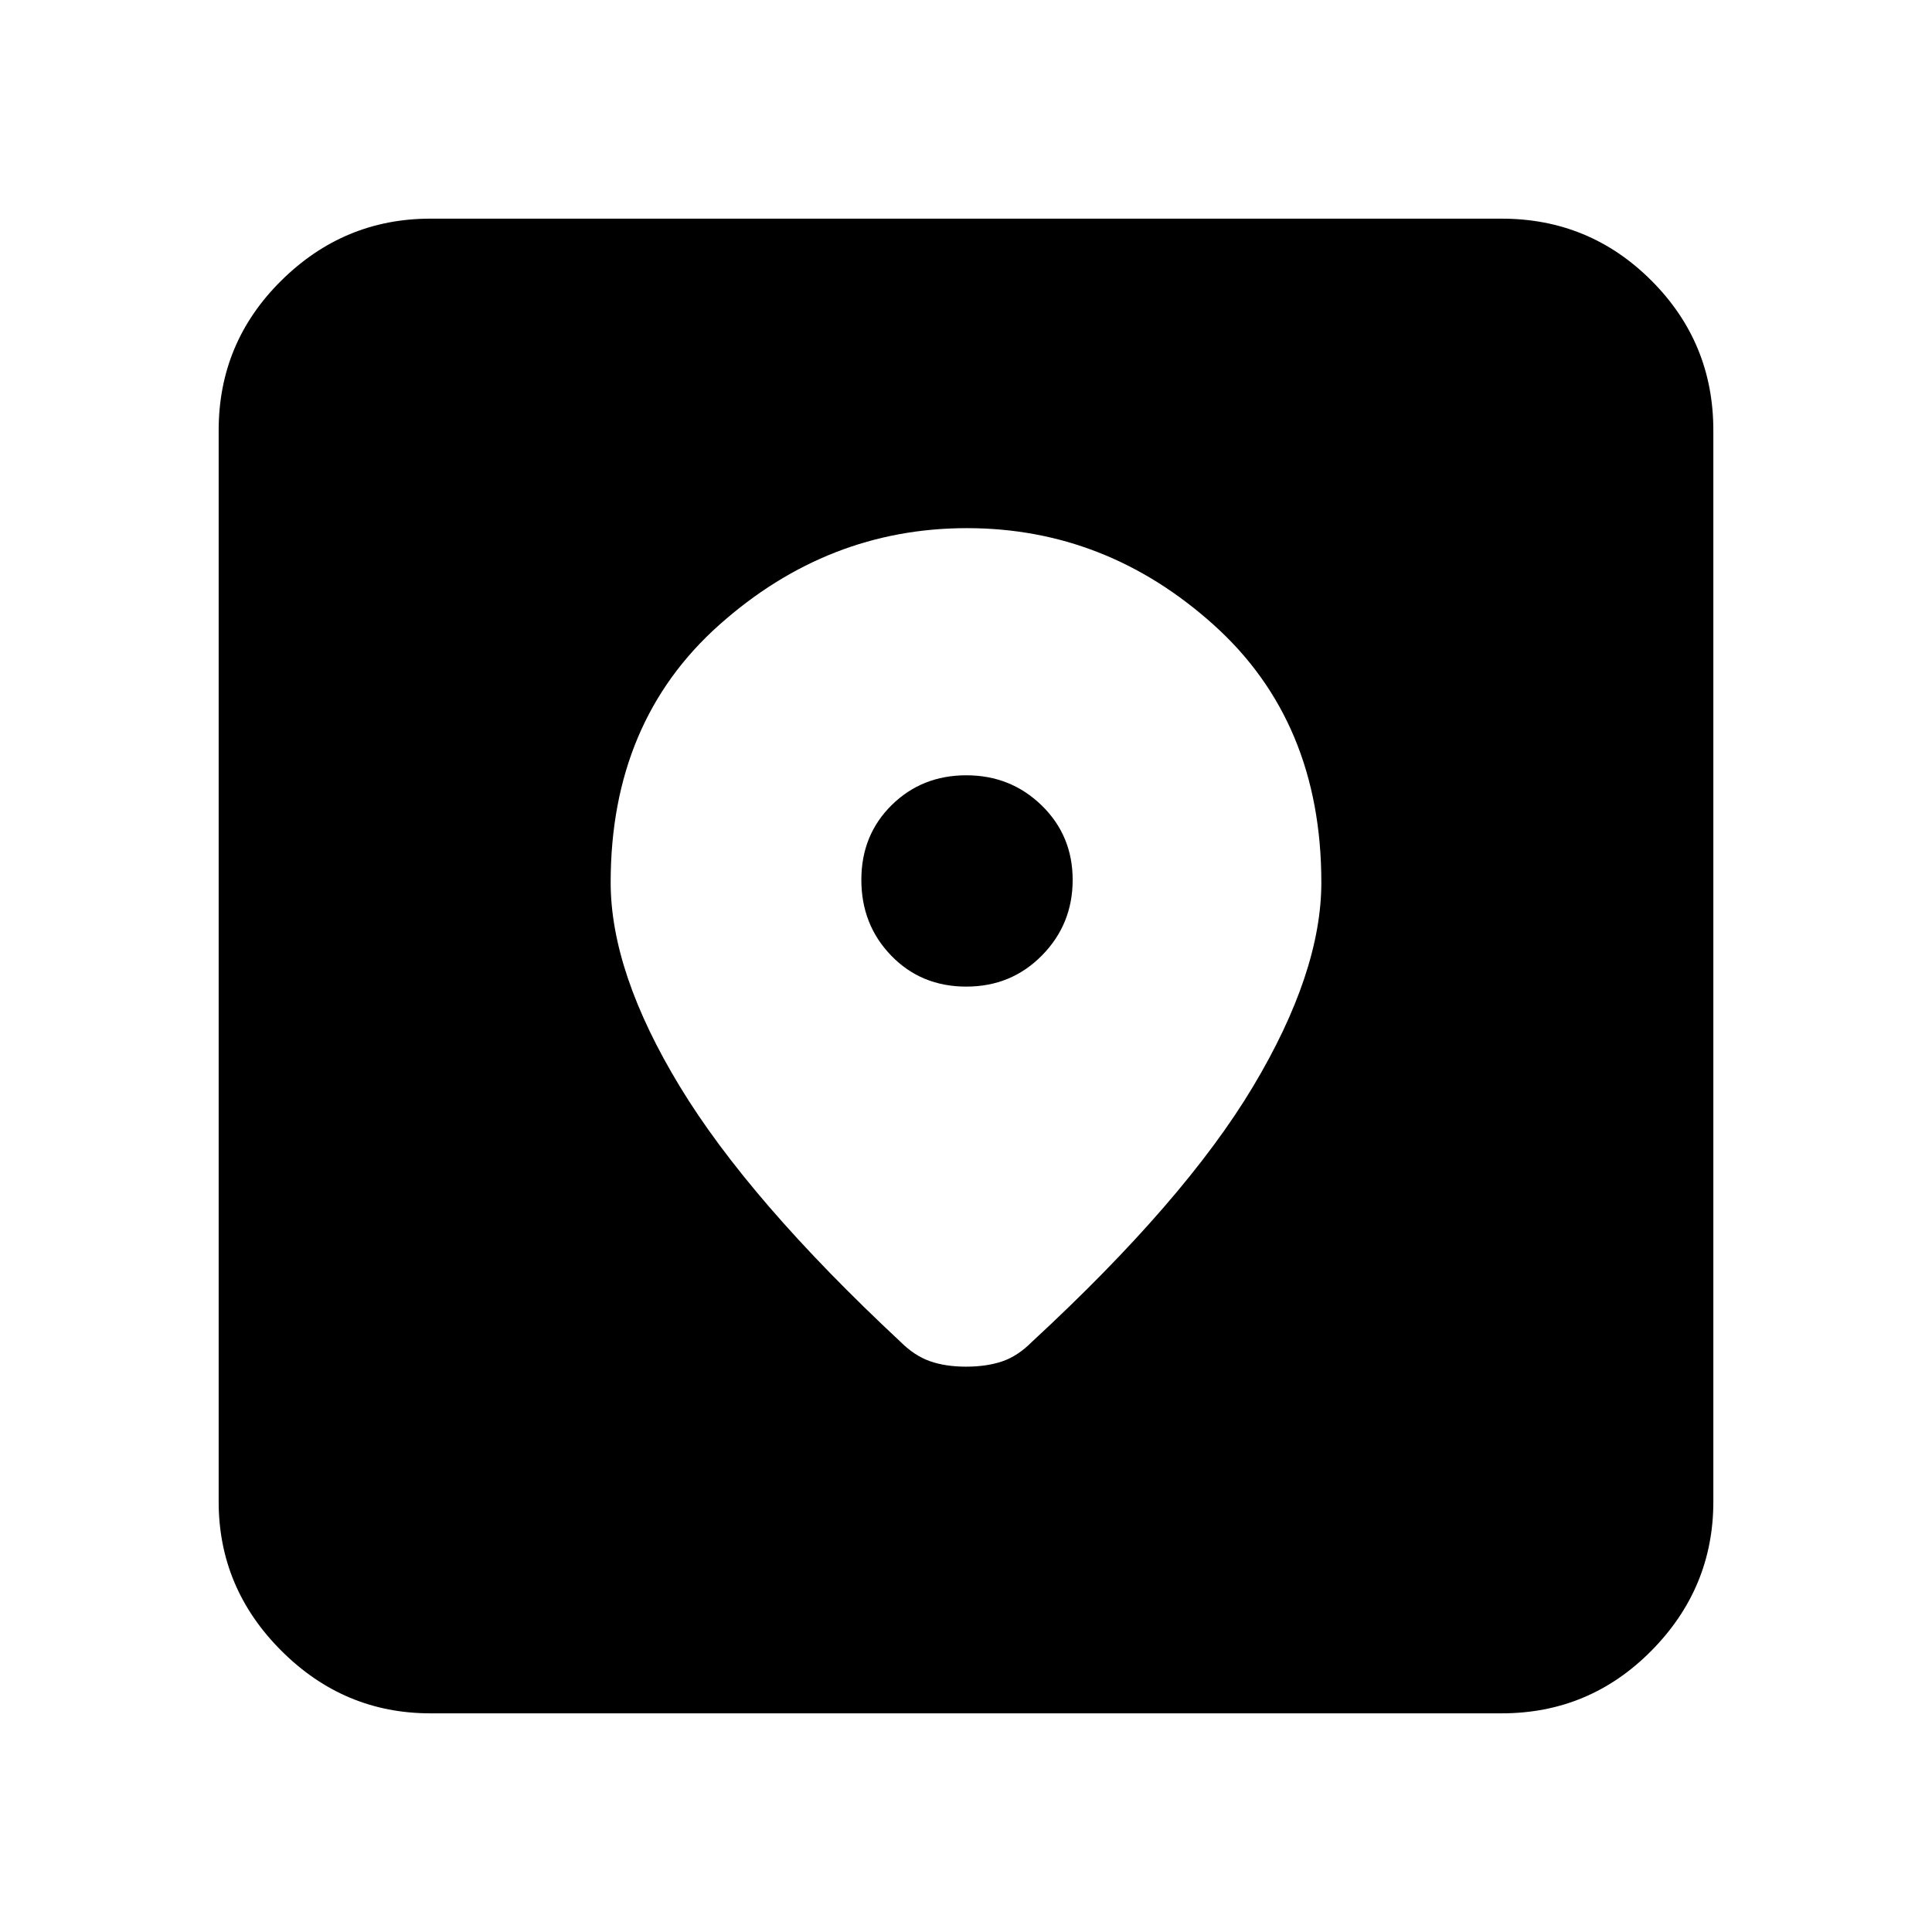 <svg xmlns="http://www.w3.org/2000/svg" height="20" viewBox="0 -960 960 960" width="20"><path d="M213.826-108.652q-42.929 0-74.052-31.122-31.122-31.123-31.122-74.052v-532.348q0-43.629 31.122-74.402 31.123-30.772 74.052-30.772h532.348q43.629 0 74.402 30.772 30.772 30.773 30.772 74.402v532.348q0 42.929-30.772 74.052-30.773 31.122-74.402 31.122H213.826Zm266.652-588.913q-69.144 0-123.094 48.073-53.949 48.073-53.949 127.97 0 44.736 34.348 101.357 34.347 56.621 109.474 126.726 7.026 7.048 14.765 9.787 7.739 2.739 17.978 2.739t17.978-2.62q7.739-2.619 14.739-9.667 75.913-70.104 109.881-126.845 33.967-56.741 33.967-101.477 0-79.897-53.472-127.97-53.472-48.073-122.615-48.073Zm-.339 227.804q-22.378 0-37.259-15.348Q428-500.457 428-522.817q0-22.26 15.037-37.102 15.037-14.842 37.119-14.842 22.083 0 37.464 14.988 15.38 14.988 15.38 37t-15.241 37.512q-15.241 15.5-37.62 15.5Z"/></svg>